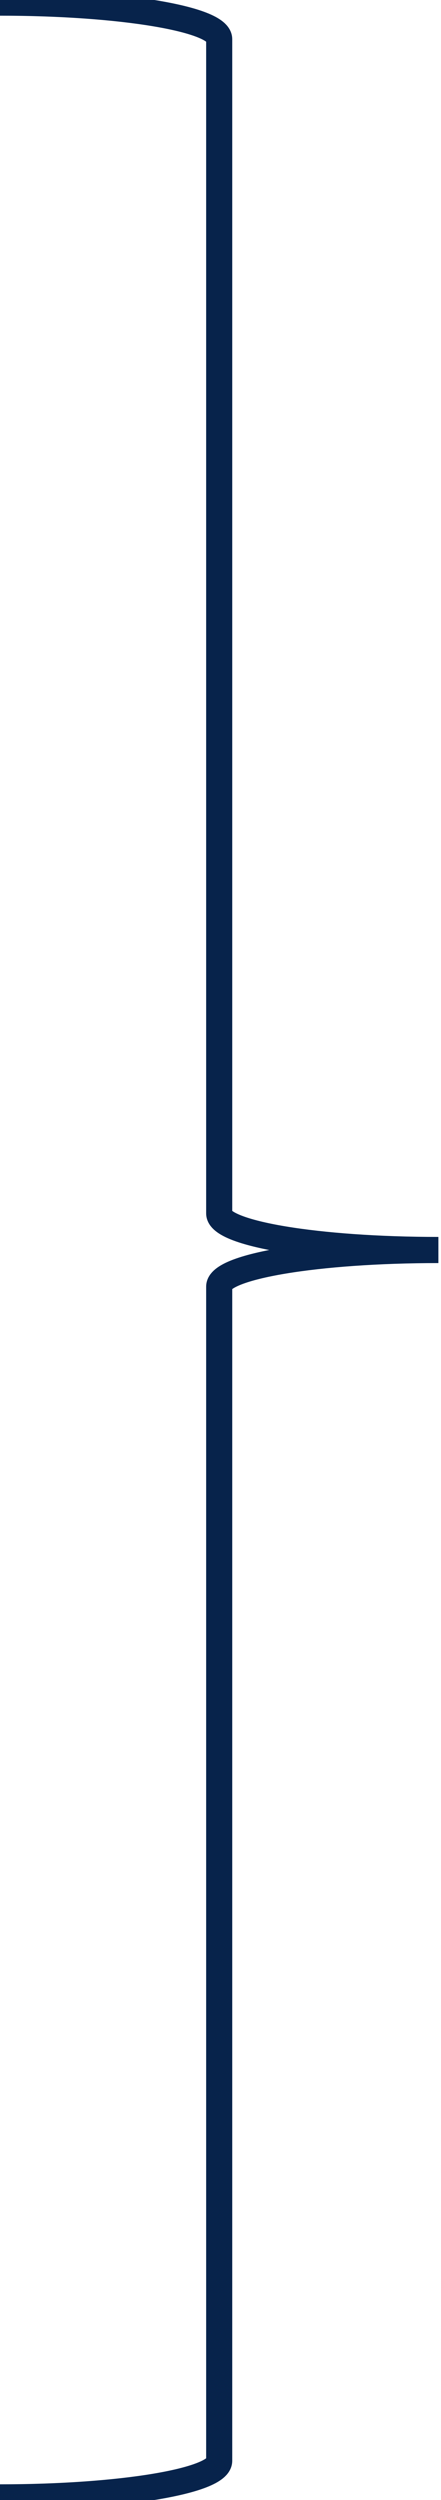 <svg width="169" height="956" viewBox="0 0 169 956" fill="none" xmlns="http://www.w3.org/2000/svg">
<g clip-path="url(#clip0_115_236)">
<path d="M0 1C46.39 1 84 7.27 84 15V464C84 471.73 121.61 478 168 478C121.61 478 84 484.27 84 492V941C84 948.73 46.39 955 0 955" stroke="#07234B" stroke-width="10" stroke-miterlimit="8"/>
</g>
<defs>
<clipPath id="clip0_115_236">
<rect width="169" height="956" fill="white"/>
</clipPath>
</defs>
</svg>
